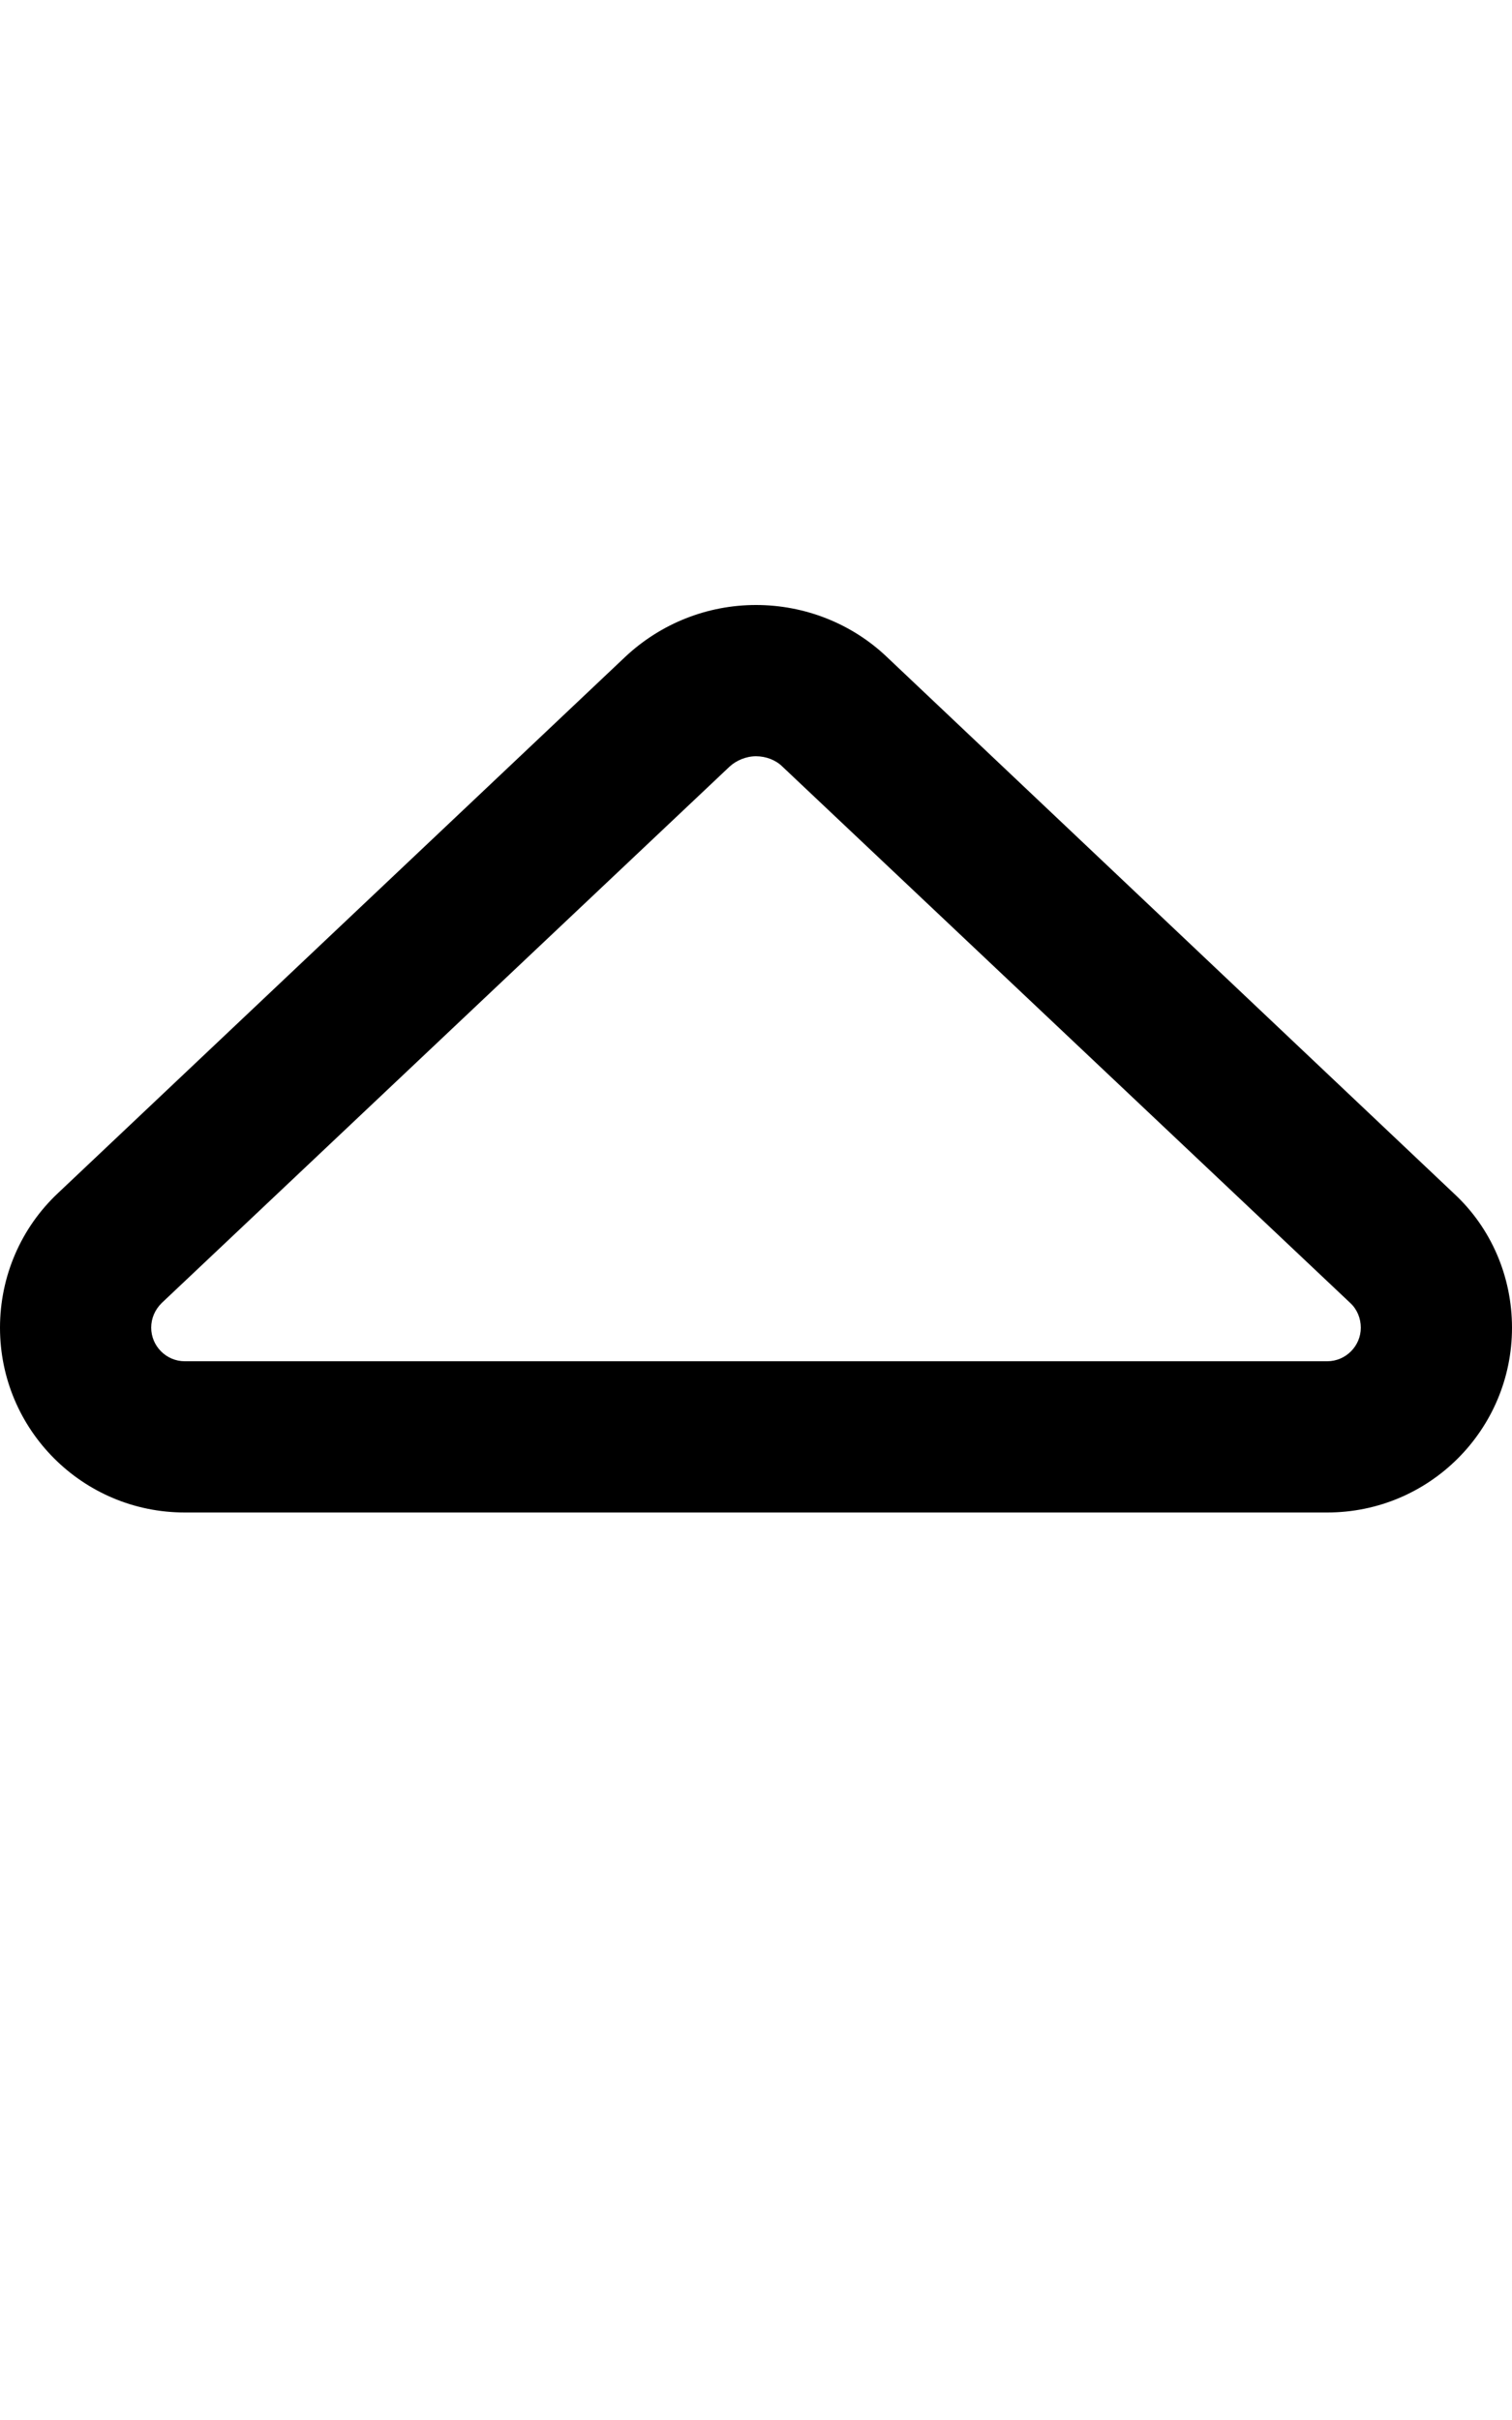 <svg fill="currentColor" xmlns="http://www.w3.org/2000/svg" viewBox="0 0 320 512"><!--! Font Awesome Pro 6.4.0 by @fontawesome - https://fontawesome.com License - https://fontawesome.com/license (Commercial License) Copyright 2023 Fonticons, Inc. --><path d="M154.4 162.2c1.4-1.3 3.5-2.2 5.6-2.2s4.2 .8 5.6 2.2L285.8 275.7c1.4 1.3 2.2 3.2 2.2 5.2c0 3.9-3.2 7.1-7.1 7.1H39.1c-3.9 0-7.1-3.2-7.1-7.1c0-2 .8-3.8 2.2-5.2L154.4 162.2zm-22-23.3L12.3 252.4C4.4 259.8 0 270.1 0 280.9C0 302.5 17.5 320 39.1 320H280.9c21.6 0 39.1-17.5 39.1-39.1c0-10.8-4.4-21.1-12.3-28.4L187.6 138.9c-7.4-7-17.3-10.9-27.6-10.9s-20.1 3.9-27.6 10.9z"/></svg>
